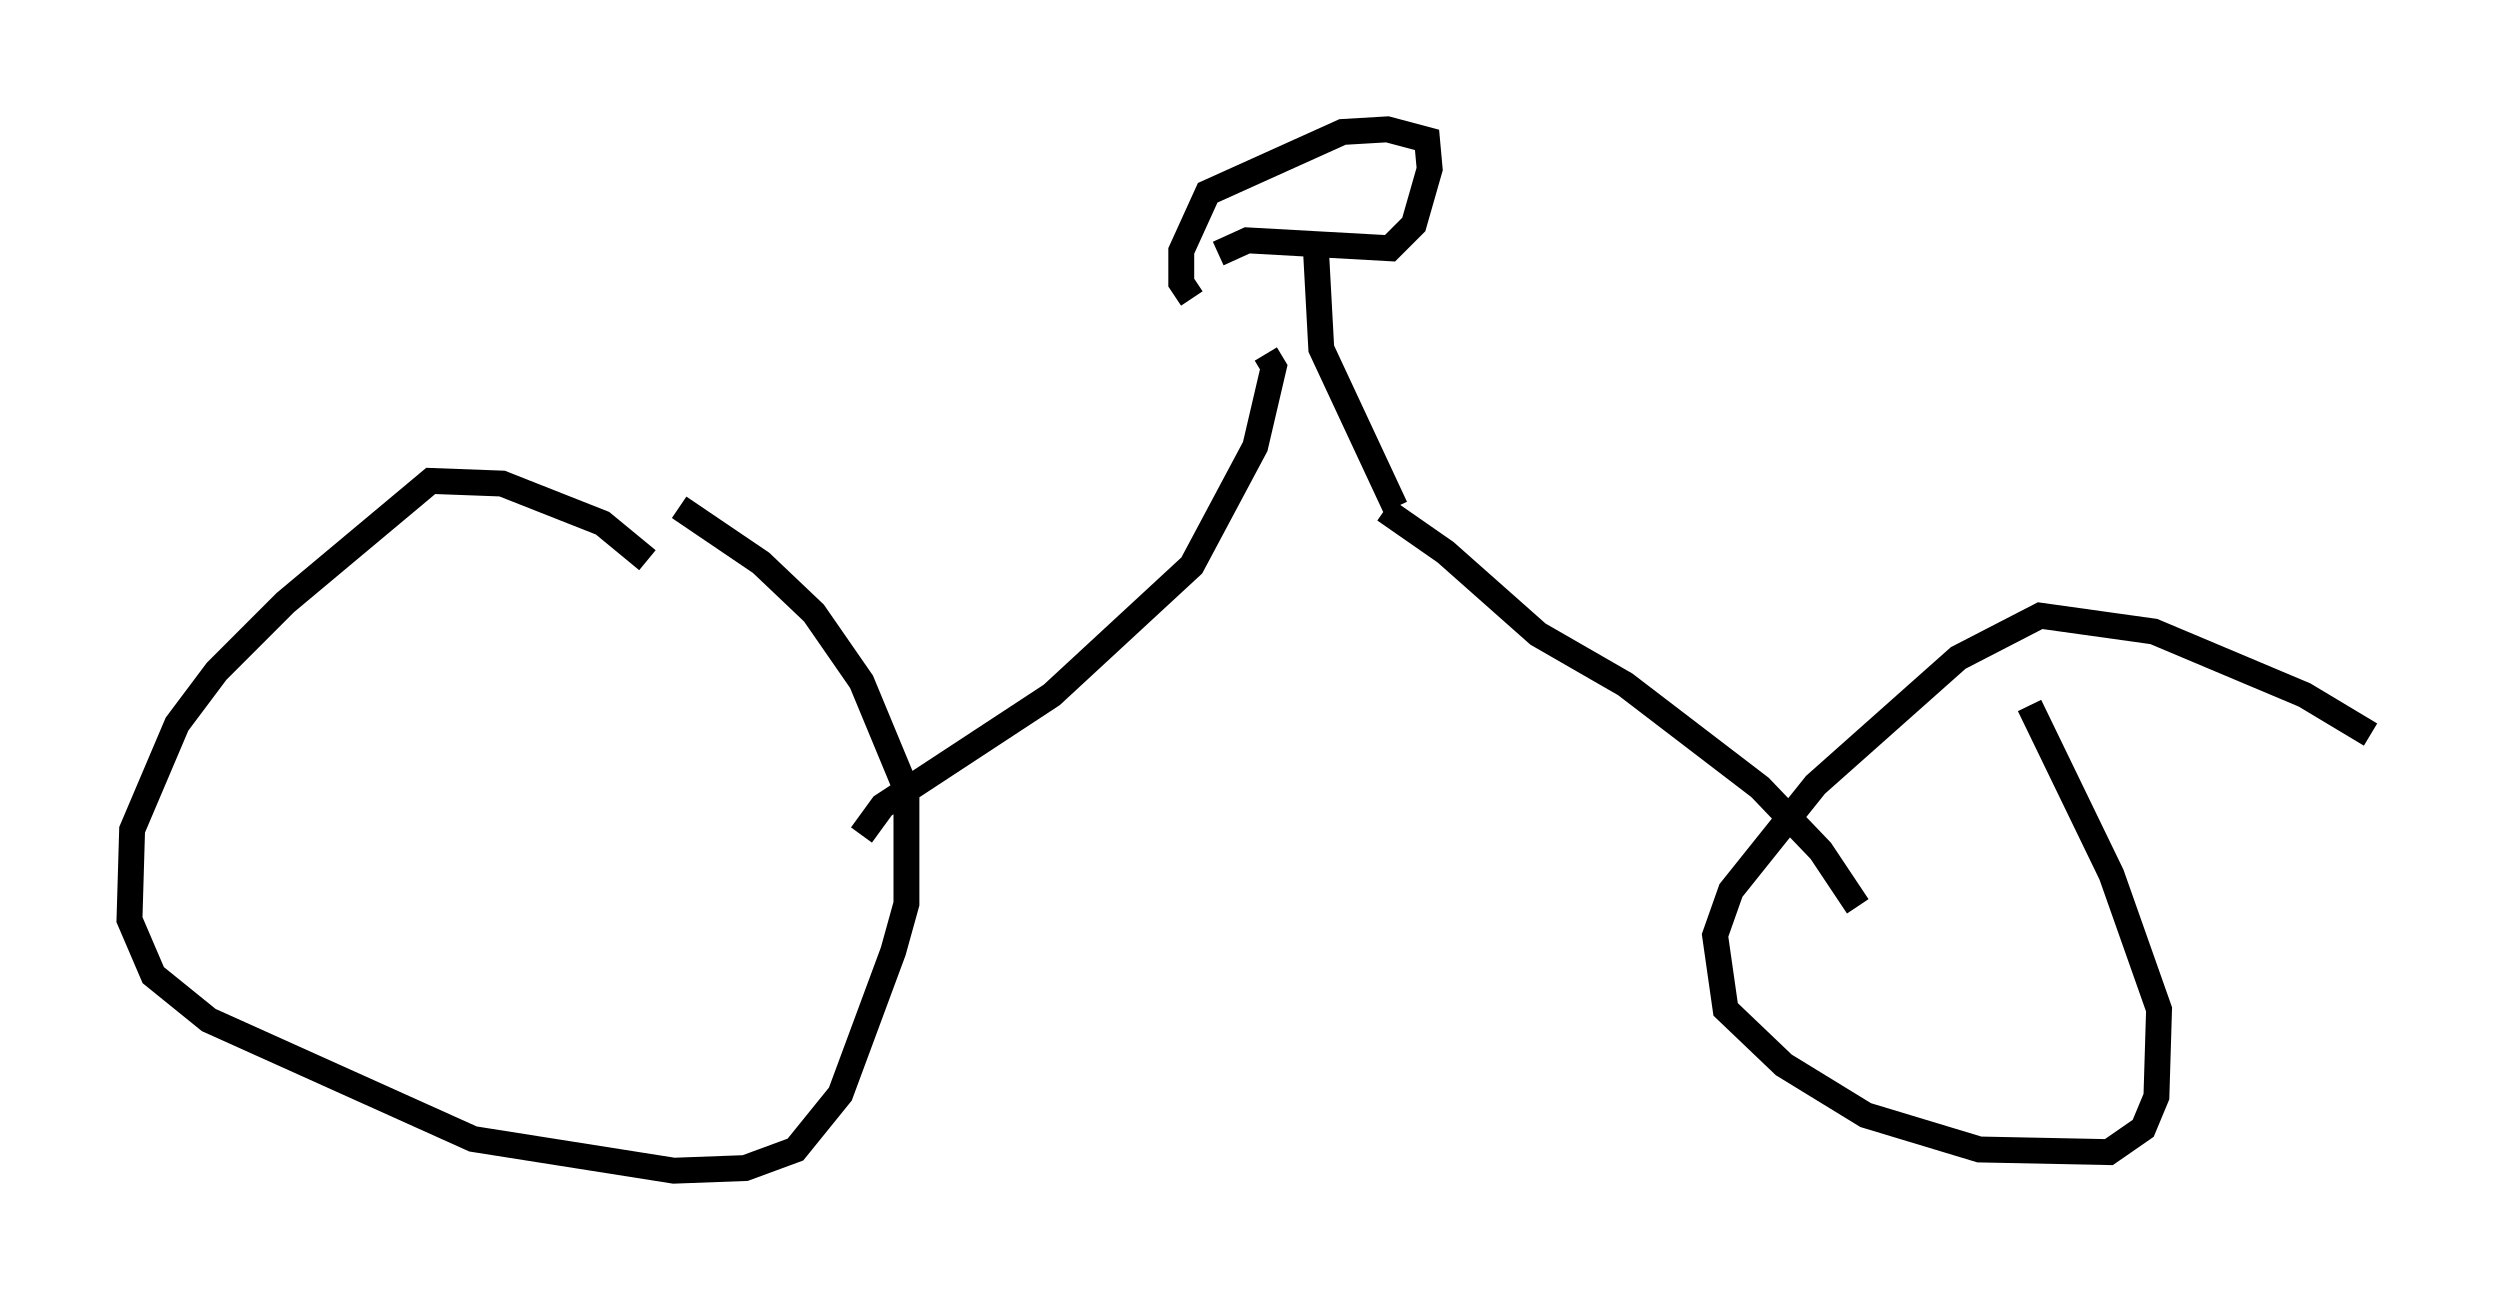 <?xml version="1.0" encoding="utf-8" ?>
<svg baseProfile="full" height="50.221" version="1.1" width="96.568" xmlns="http://www.w3.org/2000/svg" xmlns:ev="http://www.w3.org/2001/xml-events" xmlns:xlink="http://www.w3.org/1999/xlink"><defs /><rect fill="white" height="50.221" width="96.568" x="0" y="0" /><path d="M27.152, 24.702 m-2.144, -3.063 l-1.735, -1.429 -3.879, -1.531 l-2.756, -0.102 -5.615, 4.696 l-2.654, 2.654 -1.531, 2.042 l-1.735, 4.083 -0.102, 3.471 l0.919, 2.144 2.144, 1.735 l10.208, 4.594 7.758, 1.225 l2.756, -0.102 1.94, -0.715 l1.735, -2.144 2.042, -5.513 l0.51, -1.838 0.0, -4.39 l-1.735, -4.185 -1.838, -2.654 l-2.042, -1.94 -3.165, -2.144 m65.334, 8.779 l-2.552, -1.531 -5.819, -2.45 l-4.39, -0.613 -3.165, 1.633 l-5.513, 4.9 -3.267, 4.083 l-0.613, 1.735 0.408, 2.858 l2.246, 2.144 3.165, 1.94 l4.39, 1.327 5.002, 0.102 l1.327, -0.919 0.51, -1.225 l0.102, -3.369 -1.838, -5.206 l-3.165, -6.533 m-6.635, 7.758 l-1.429, -2.144 -2.348, -2.45 l-5.206, -3.981 -3.369, -1.94 l-3.573, -3.165 -2.348, -1.633 m0.408, -0.102 l-2.858, -6.125 -0.204, -3.777 m-3.777, 0.102 l1.123, -0.51 5.513, 0.306 l0.919, -0.919 0.613, -2.144 l-0.102, -1.123 -1.531, -0.408 l-1.735, 0.102 -5.206, 2.348 l-1.021, 2.246 0.0, 1.225 l0.408, 0.613 m2.858, 2.144 l0.306, 0.51 -0.715, 3.063 l-2.45, 4.594 -5.41, 5.002 l-6.533, 4.288 -0.817, 1.123 " fill="none" stroke="black" stroke-width="1" /></svg>
